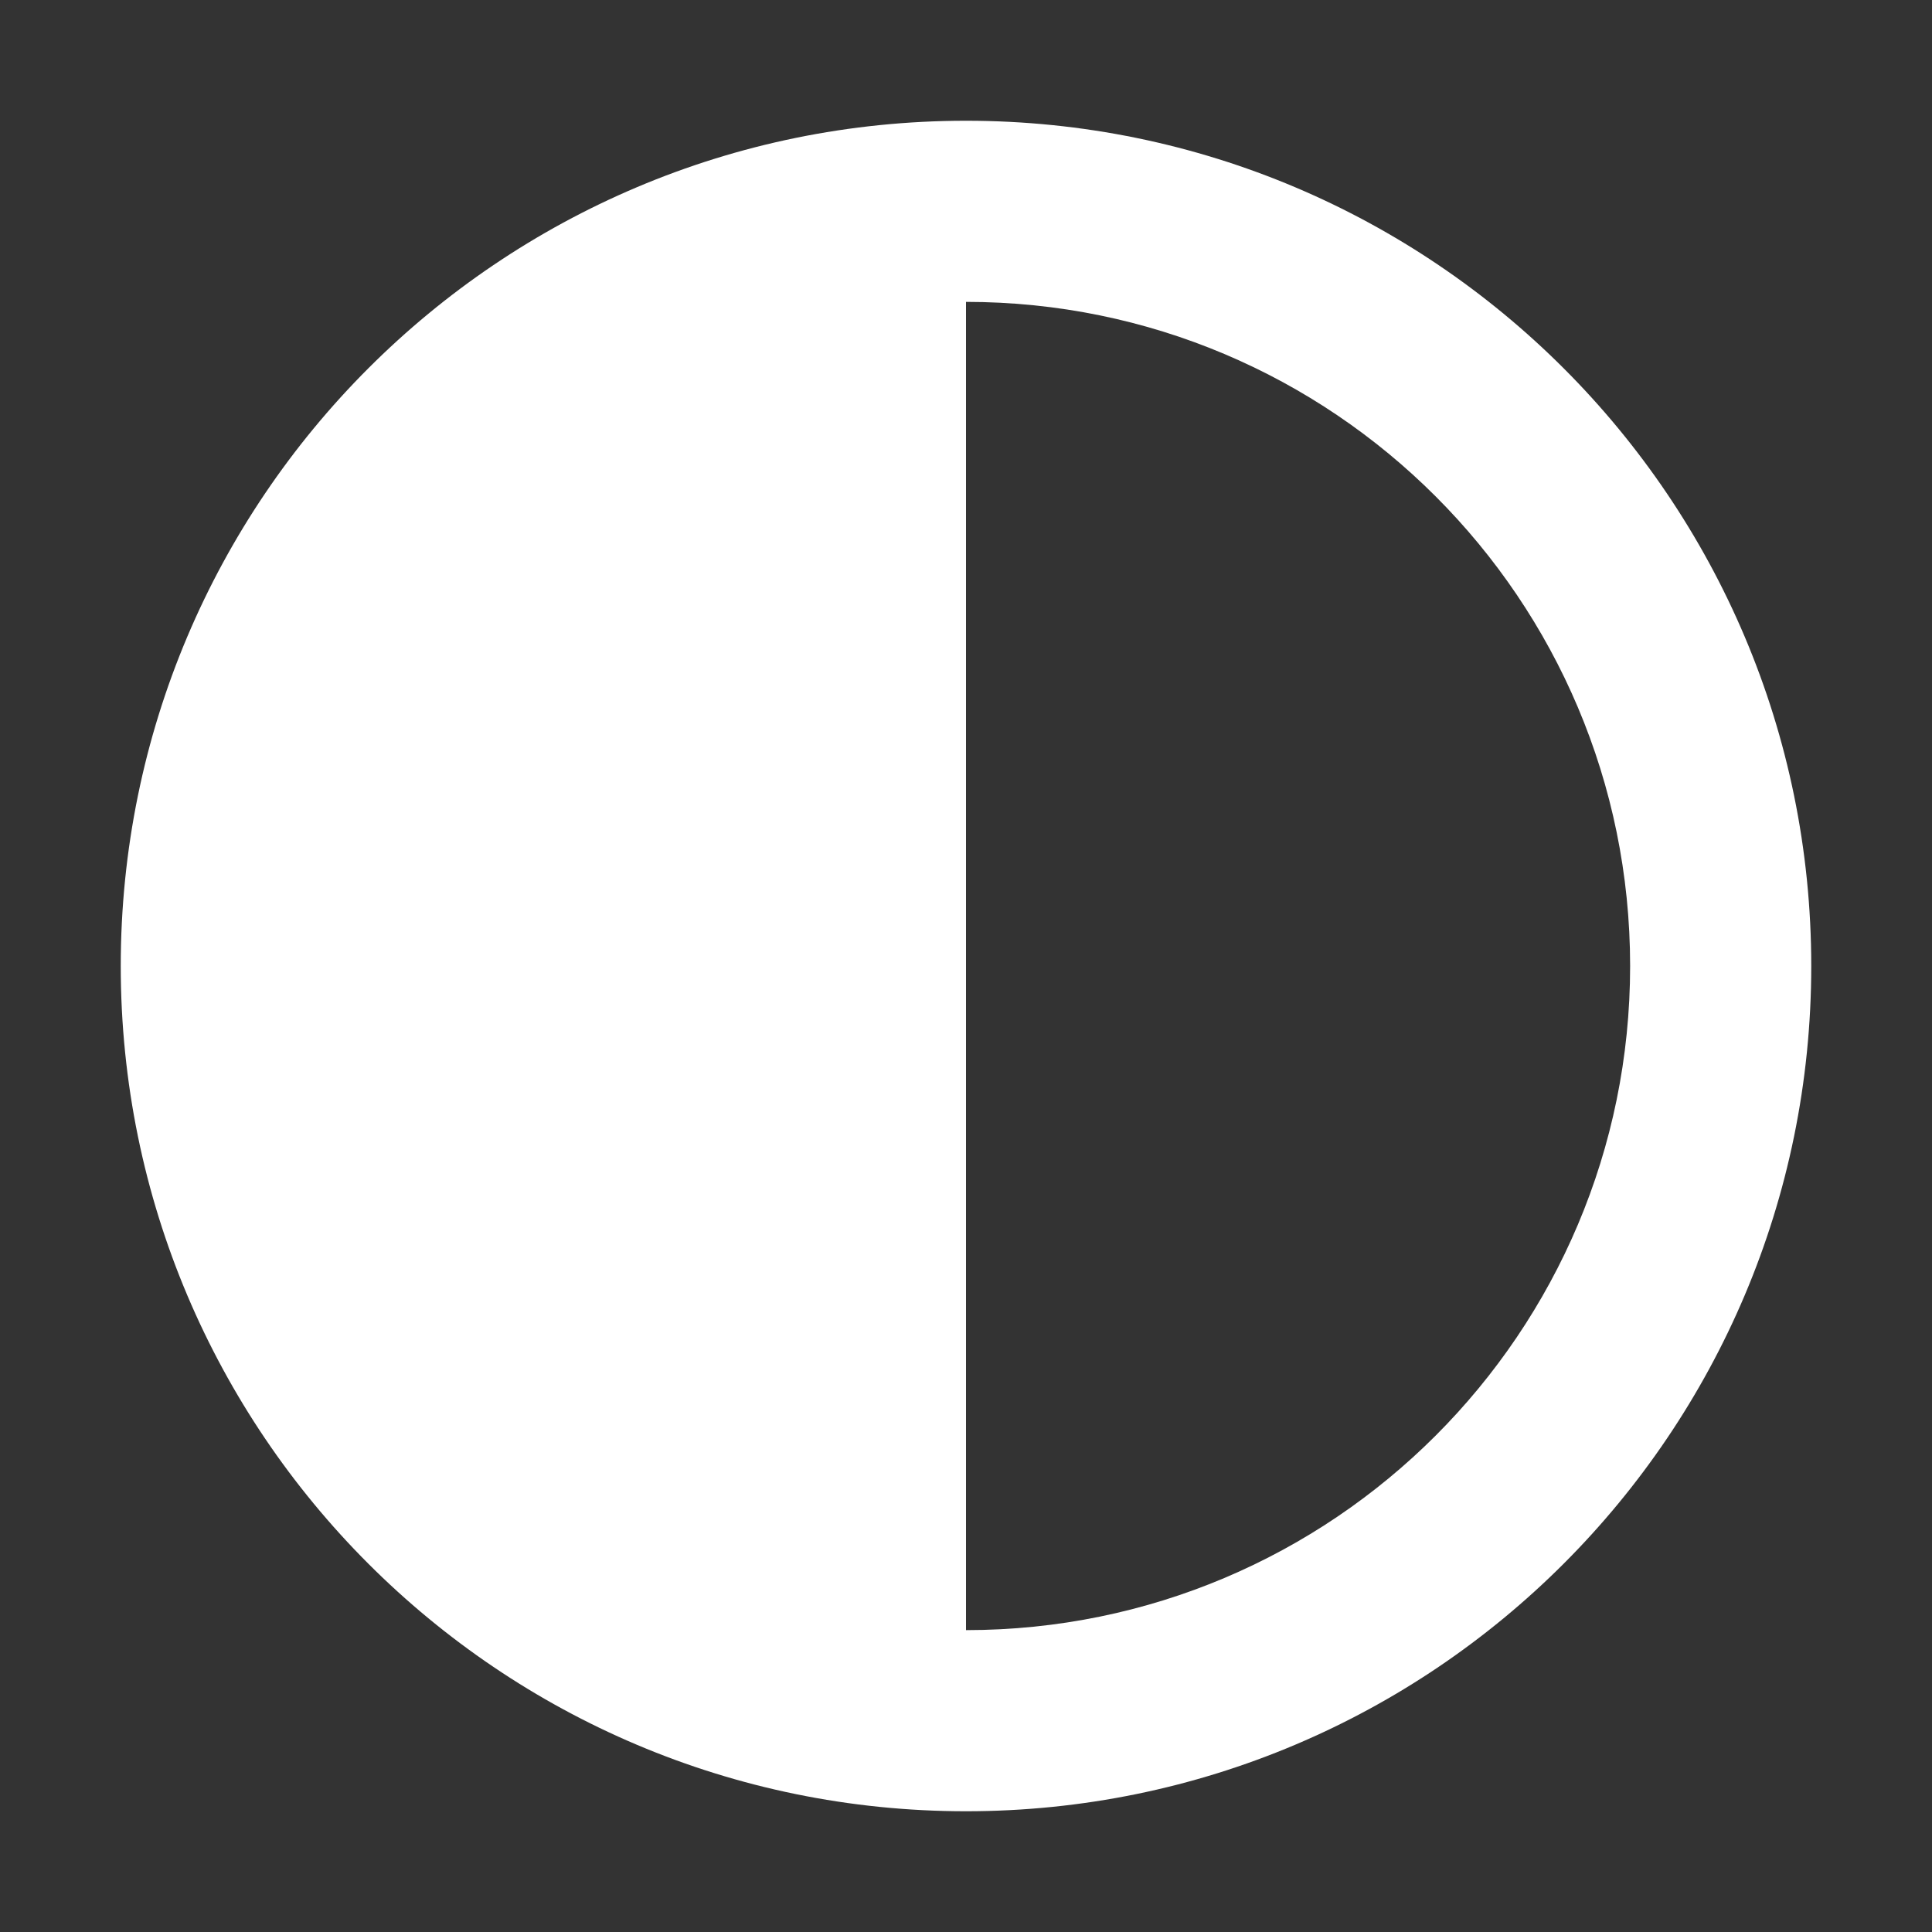 <svg xmlns="http://www.w3.org/2000/svg" width="16" height="16" fill="none" viewBox="0 0 16 16"><rect x="0" y="0" width="16" height="16" fill="#333333" stroke="none"/><path fill="#fff" fill-rule="evenodd" d="M15 8C15 11.866 11.866 15 8 15C4.134 15 1 11.866 1 8C1 4.134 4.134 1 8 1C11.866 1 15 4.134 15 8ZM13.5 8C13.5 11.038 11.038 13.5 8 13.5V2.5C11.038 2.5 13.5 4.962 13.5 8Z" clip-rule="evenodd"/></svg>